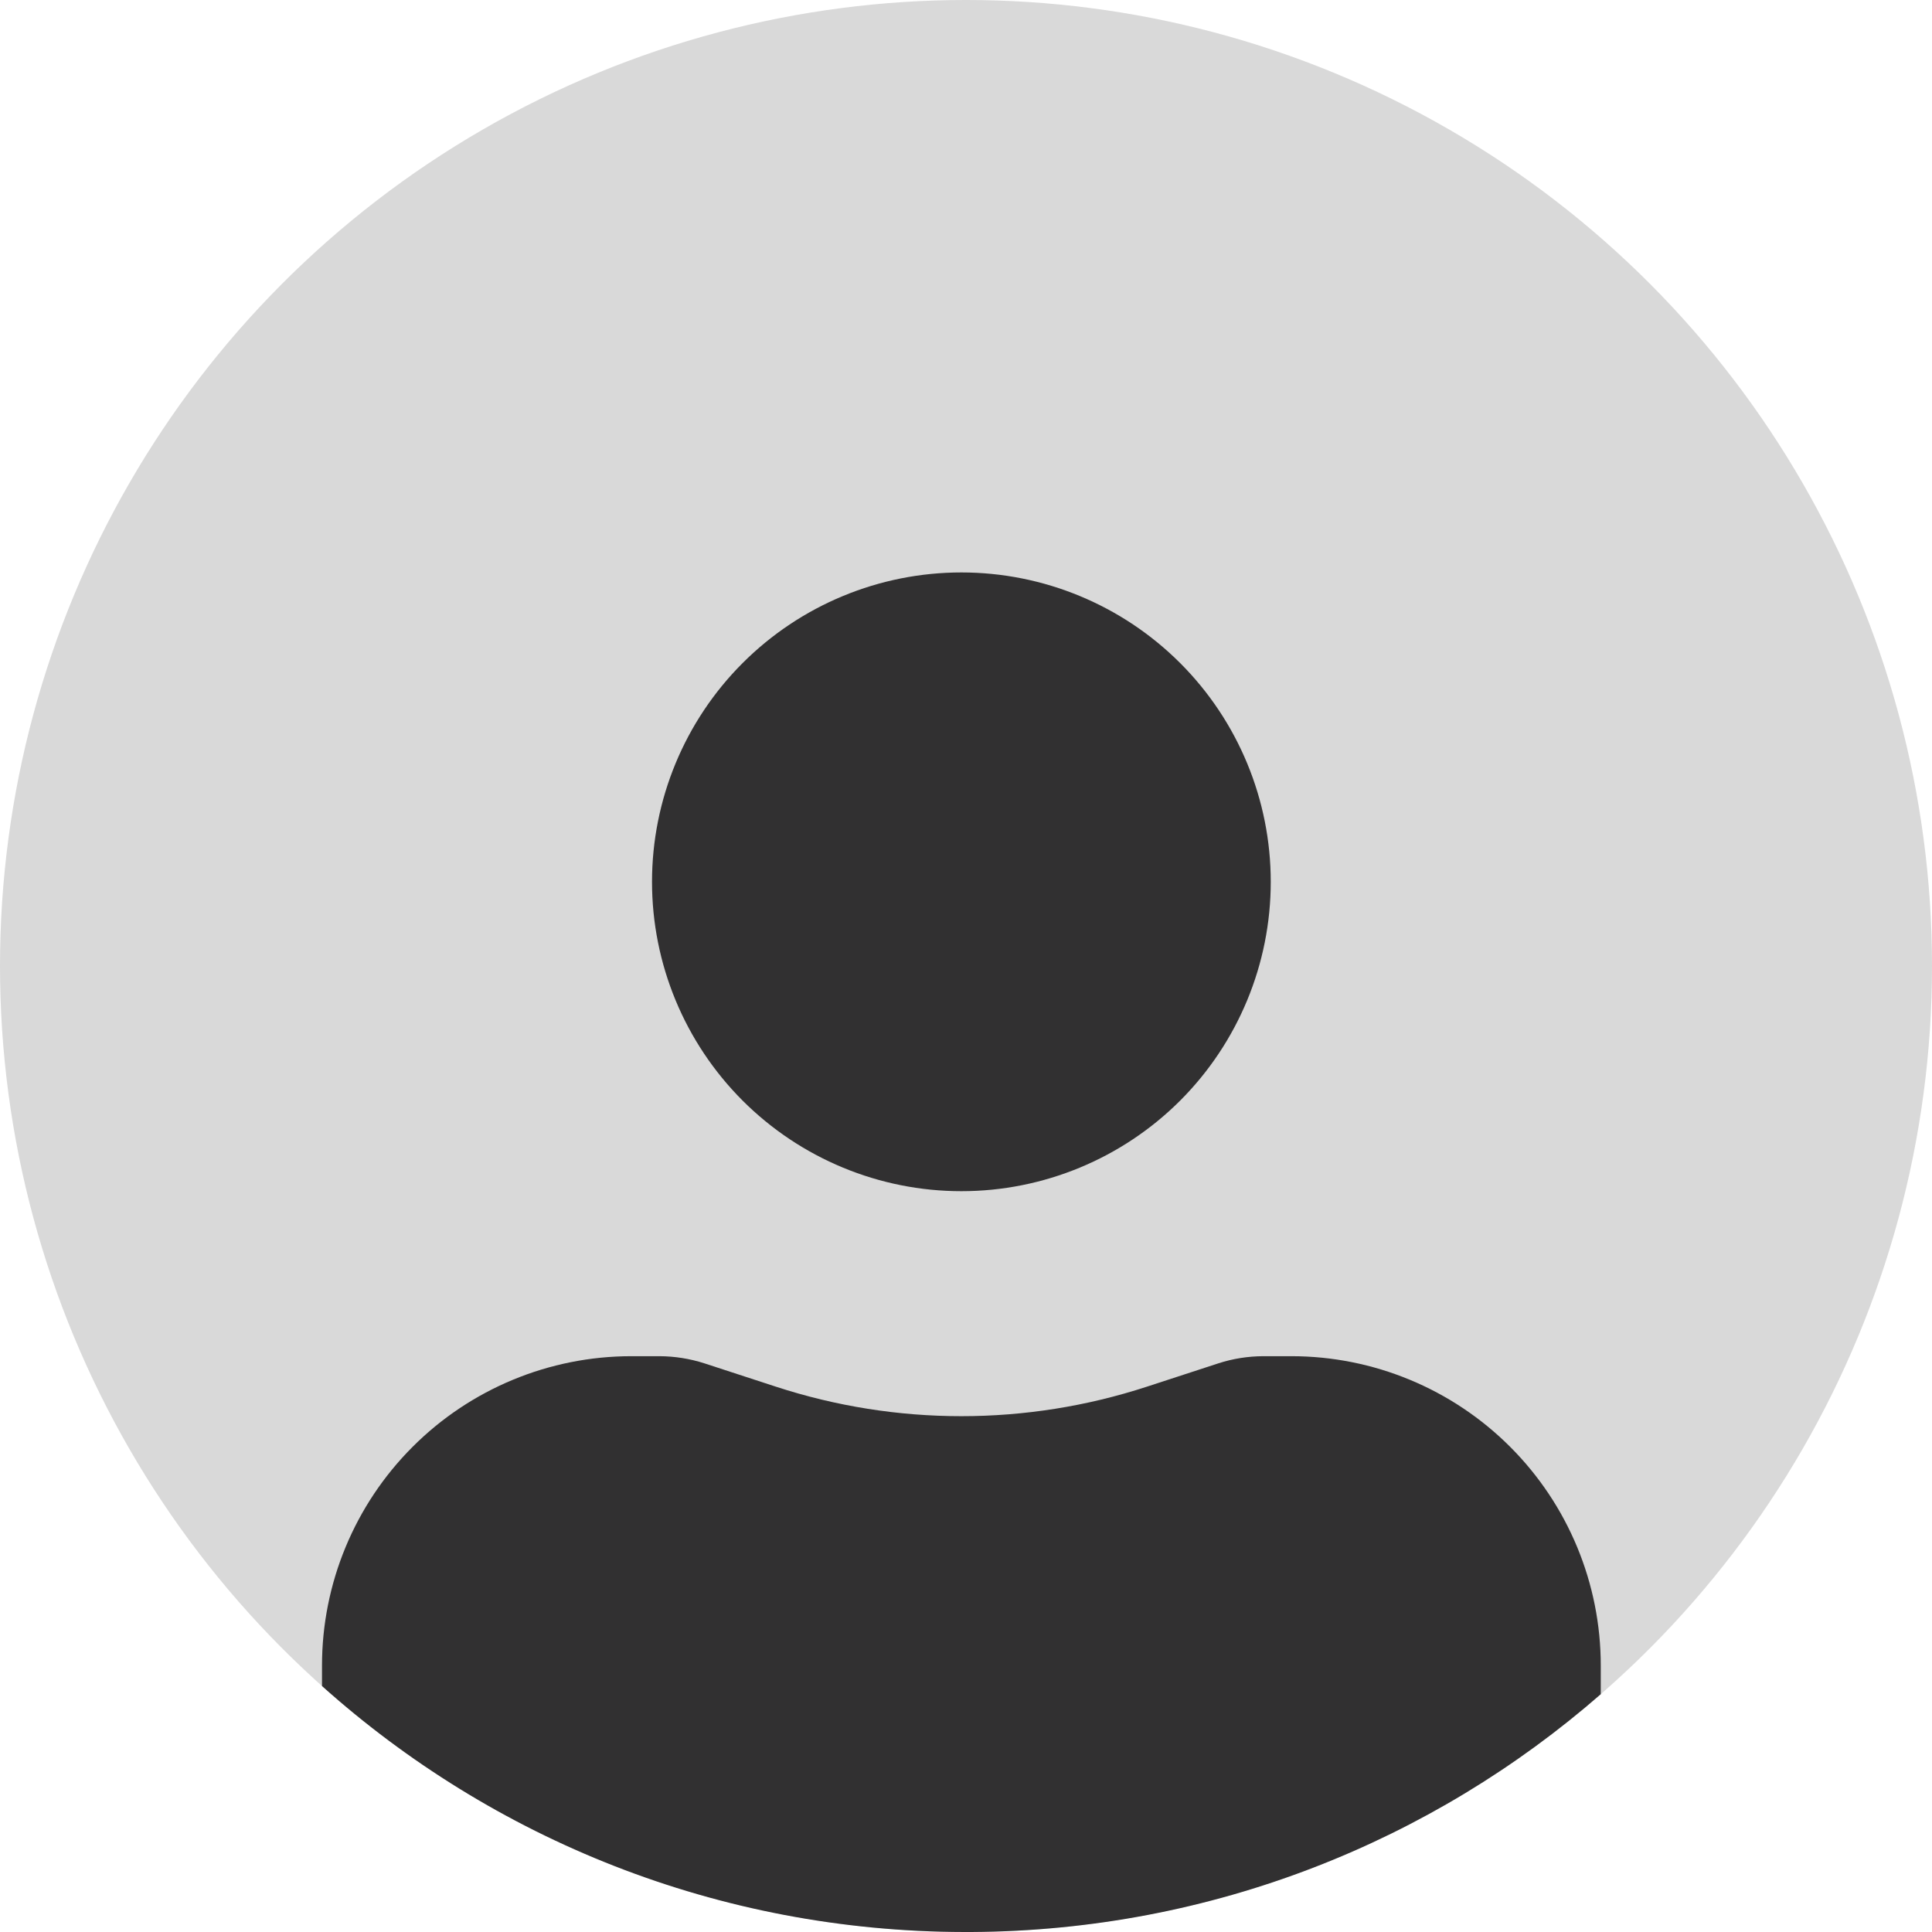 <svg width="54" height="54" viewBox="0 0 54 54" fill="none" xmlns="http://www.w3.org/2000/svg">
<circle cx="27" cy="27" r="27" fill="#D9D9D9"/>
<path fill-rule="evenodd" clip-rule="evenodd" d="M9 47.125V46.554C9 44.26 9.911 42.061 11.533 40.439C13.154 38.817 15.354 37.906 17.647 37.906H18.434C18.859 37.908 19.281 37.975 19.686 38.105L21.683 38.757C25.054 39.858 28.688 39.858 32.059 38.757L34.056 38.105C34.462 37.974 34.88 37.908 35.311 37.906H36.095C38.388 37.906 40.587 38.817 42.209 40.439C43.831 42.061 44.742 44.26 44.742 46.554V47.353C40.033 51.461 33.886 53.962 27.155 54C27.088 54 27.021 54 26.954 54C20.057 53.989 13.766 51.391 9 47.125ZM20.756 18.533C22.378 16.911 24.578 16 26.871 16C29.164 16 31.364 16.911 32.986 18.533C34.607 20.154 35.518 22.354 35.518 24.647C35.518 26.941 34.607 29.14 32.986 30.762C31.364 32.383 29.164 33.294 26.871 33.294C24.578 33.294 22.378 32.383 20.756 30.762C19.135 29.14 18.224 26.941 18.224 24.647C18.224 22.354 19.135 20.154 20.756 18.533Z" fill="#313031"/>
</svg>

